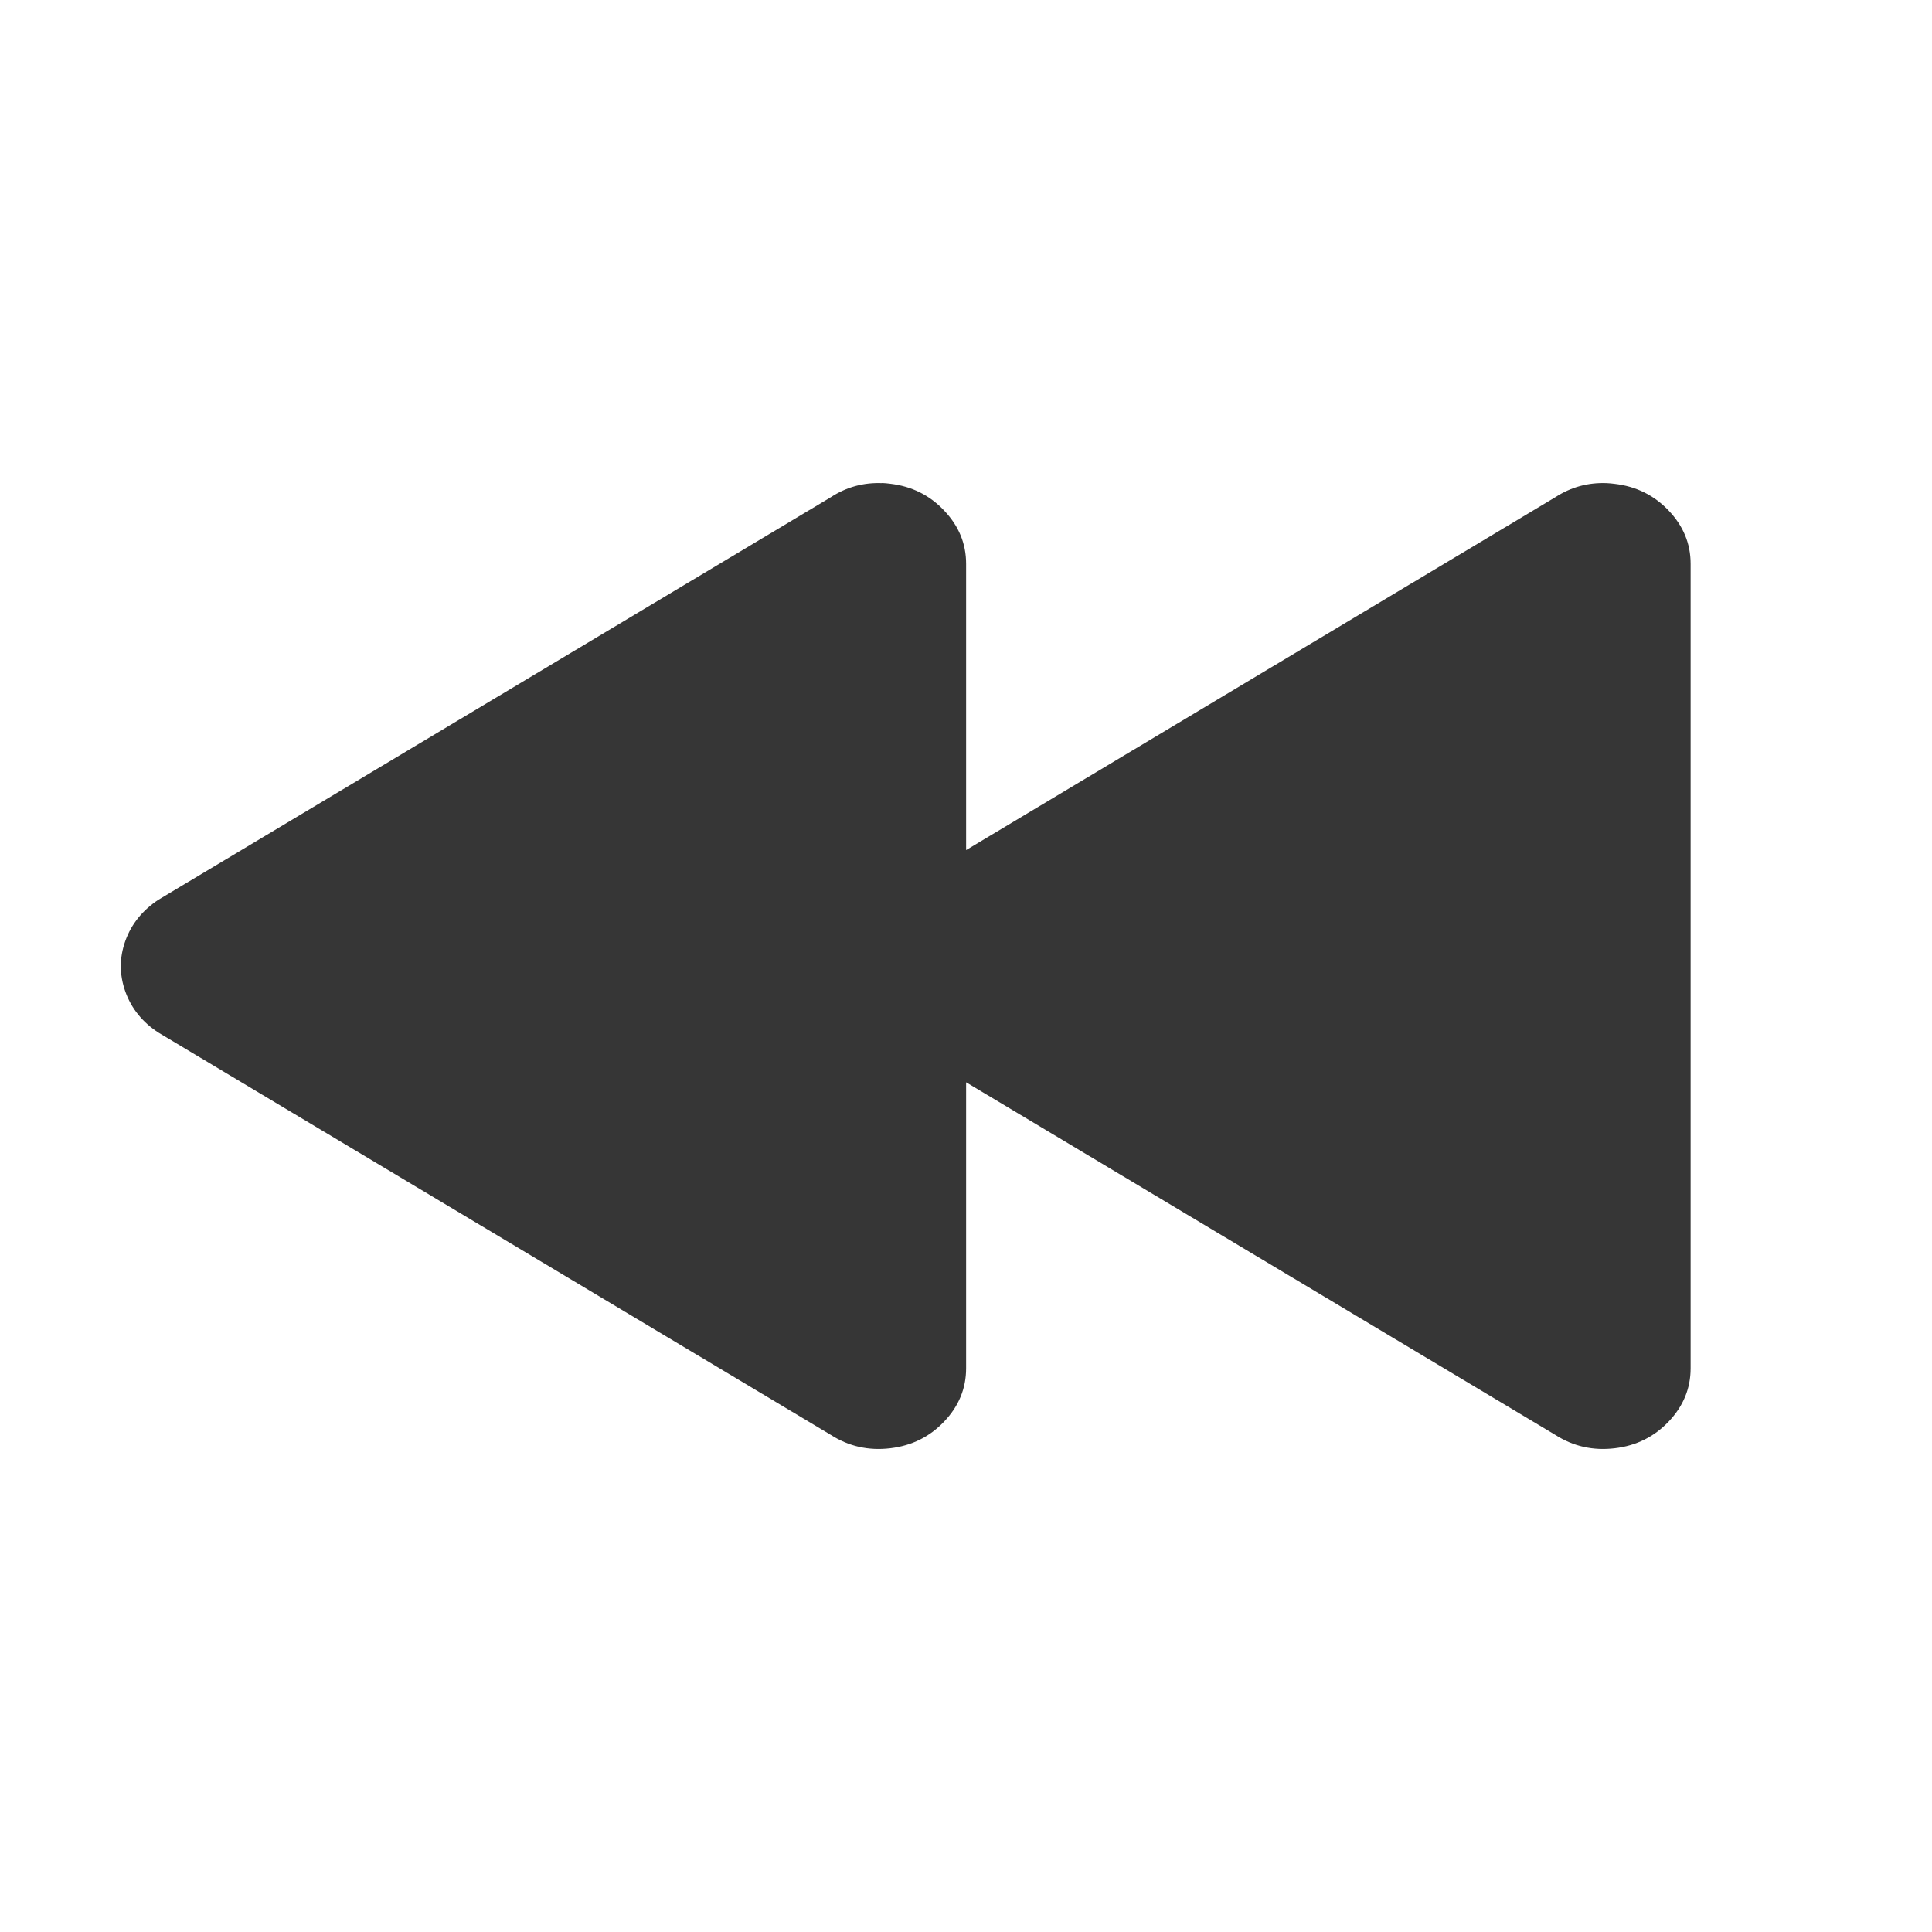 <?xml version="1.0" encoding="UTF-8" standalone="no"?>
<svg
   width="16"
   height="16"
   enable-background="new"
   version="1.1"
   id="svg4"
   sodipodi:docname="media-seek-backward -symbolic.svg"
   inkscape:version="1.1.1 (3bf5ae0d25, 2021-09-20, custom)"
   xmlns:inkscape="http://www.inkscape.org/namespaces/inkscape"
   xmlns:sodipodi="http://sodipodi.sourceforge.net/DTD/sodipodi-0.dtd"
   xmlns="http://www.w3.org/2000/svg"
   xmlns:svg="http://www.w3.org/2000/svg">
  <defs
     id="defs8" />
  <sodipodi:namedview
     id="namedview6"
     pagecolor="#ffffff"
     bordercolor="#666666"
     borderopacity="1.0"
     inkscape:pageshadow="2"
     inkscape:pageopacity="0.0"
     inkscape:pagecheckerboard="0"
     showgrid="false"
     inkscape:zoom="31.333669"
     inkscape:cx="6.0637648"
     inkscape:cy="8.1222534"
     inkscape:window-width="1920"
     inkscape:window-height="996"
     inkscape:window-x="0"
     inkscape:window-y="0"
     inkscape:window-maximized="1"
     inkscape:current-layer="svg4" />
  <path
     id="path2"
     style="fill:#363636;fill-opacity:1;stroke-width:0.69"
     d="M 7.305,4.001 C 7.152,3.995 7.01,4.033 6.88,4.118 L 1.311,7.452 C 1.181,7.538 1.088,7.652 1.038,7.792 c -0.05,0.14 -0.05,0.279 0,0.42 0.05,0.14 0.143,0.255 0.275,0.34 L 6.88,11.883 c 0.15,0.096 0.313,0.132 0.492,0.111 0.179,-0.021 0.327,-0.095 0.447,-0.221 0.12,-0.126 0.182,-0.273 0.182,-0.441 V 8.963 l 4.879,2.92 c 0.15,0.096 0.313,0.132 0.492,0.111 0.179,-0.021 0.327,-0.095 0.447,-0.221 0.12,-0.126 0.182,-0.273 0.182,-0.441 V 4.669 c 0,-0.169 -0.062,-0.315 -0.182,-0.441 -0.12,-0.126 -0.268,-0.2 -0.447,-0.221 -0.022,-0.003 -0.045,-0.005 -0.066,-0.006 -0.153,-0.006 -0.295,0.032 -0.426,0.117 L 8.001,7.04 V 4.669 c 0,-0.169 -0.062,-0.315 -0.182,-0.441 C 7.699,4.101 7.551,4.027 7.372,4.006 c -0.022,-0.003 -0.045,-0.005 -0.066,-0.006 z" />
</svg>
